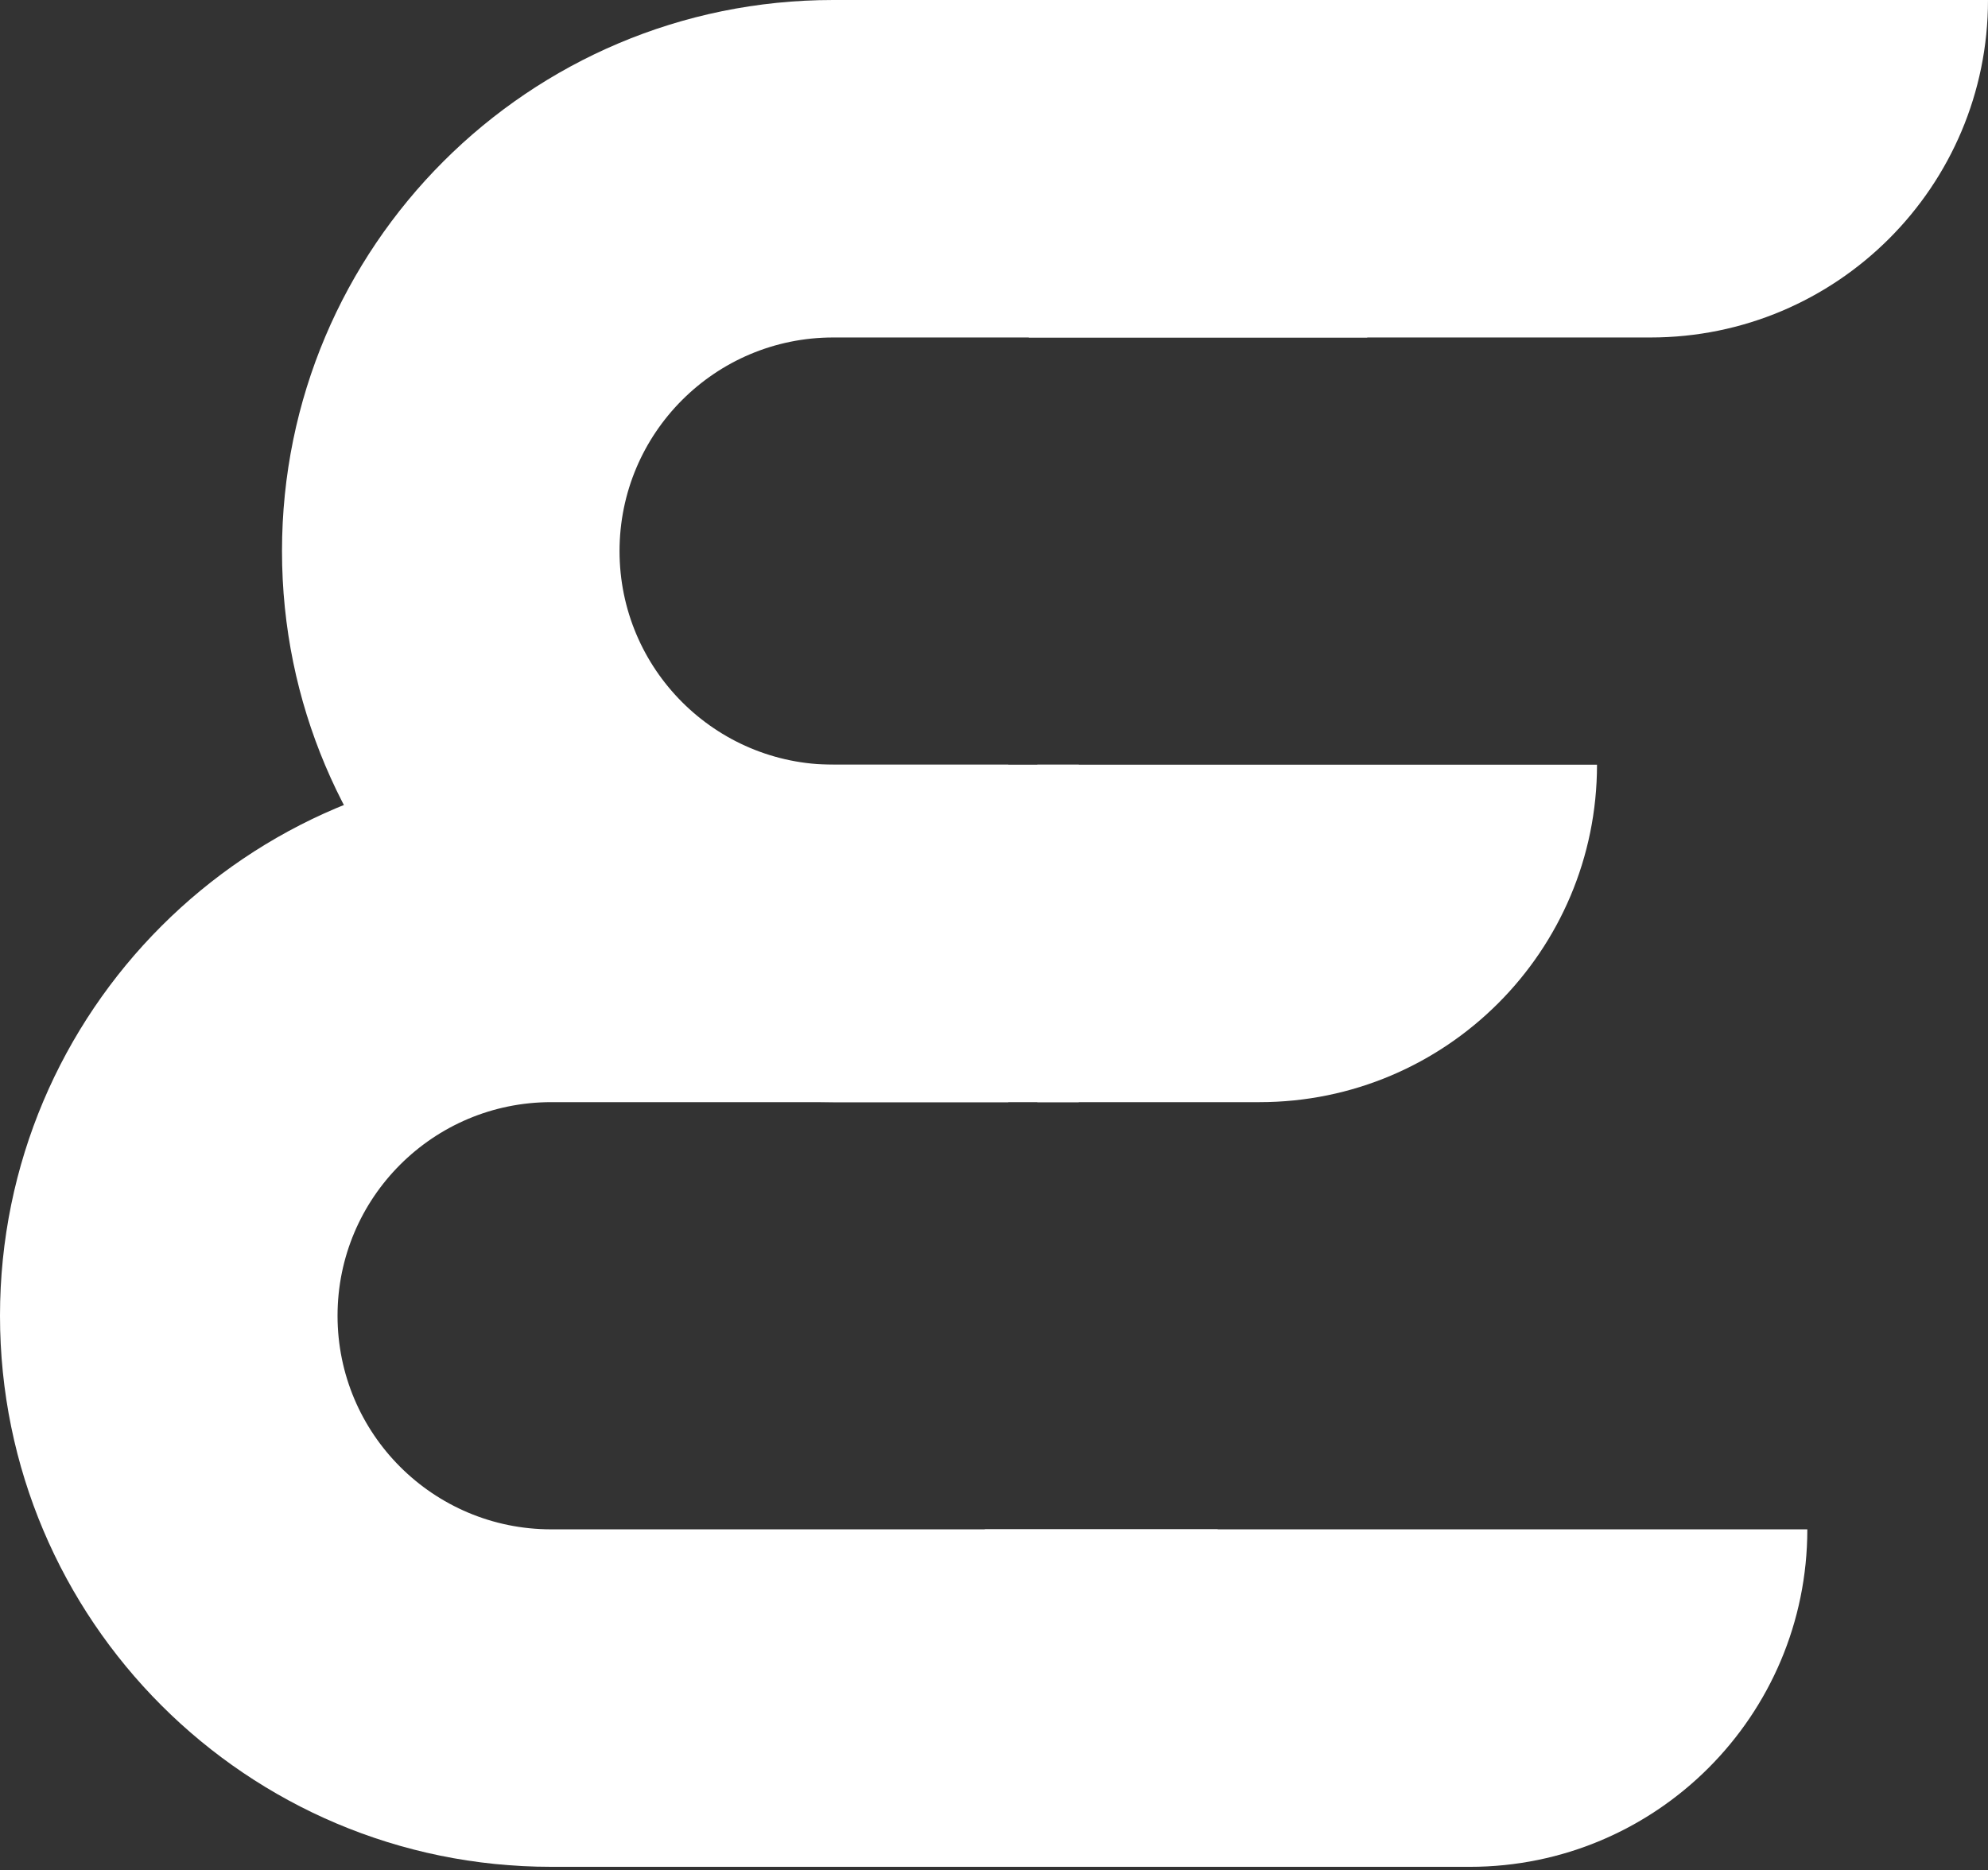 <svg xmlns="http://www.w3.org/2000/svg" width="304" height="286" fill="none"><rect width="100%" height="100%" fill="#333333" stroke="none"/><path fill="#fff" d="M127.406 51.615h81.669V0h-81.669C80.857 0 43.122 37.735 43.122 84.283s37.735 84.283 84.284 84.283h37.559v-51.615h-37.559c-18.042 0-32.668-14.626-32.668-32.668s14.626-32.668 32.668-32.668Z"/><path fill="#fff" fill-rule="evenodd" d="M186.208 233.902v51.615H84.284C37.736 285.517 0 247.782 0 201.234s37.736-84.283 84.284-84.283h69.909v51.615H84.284c-18.042 0-32.668 14.626-32.668 32.668s14.626 32.668 32.668 32.668h101.924Z" clip-rule="evenodd"/><path fill="#fff" d="M303.999 0H157.32v51.615h95.064c28.506 0 51.615-23.109 51.615-51.615Zm-59.788 116.951h-85.59v51.615h33.974c28.507 0 51.616-23.109 51.616-51.615Zm32.161 116.952H150.6v51.616h74.156c28.507 0 51.616-23.109 51.616-51.616Z"/></svg>